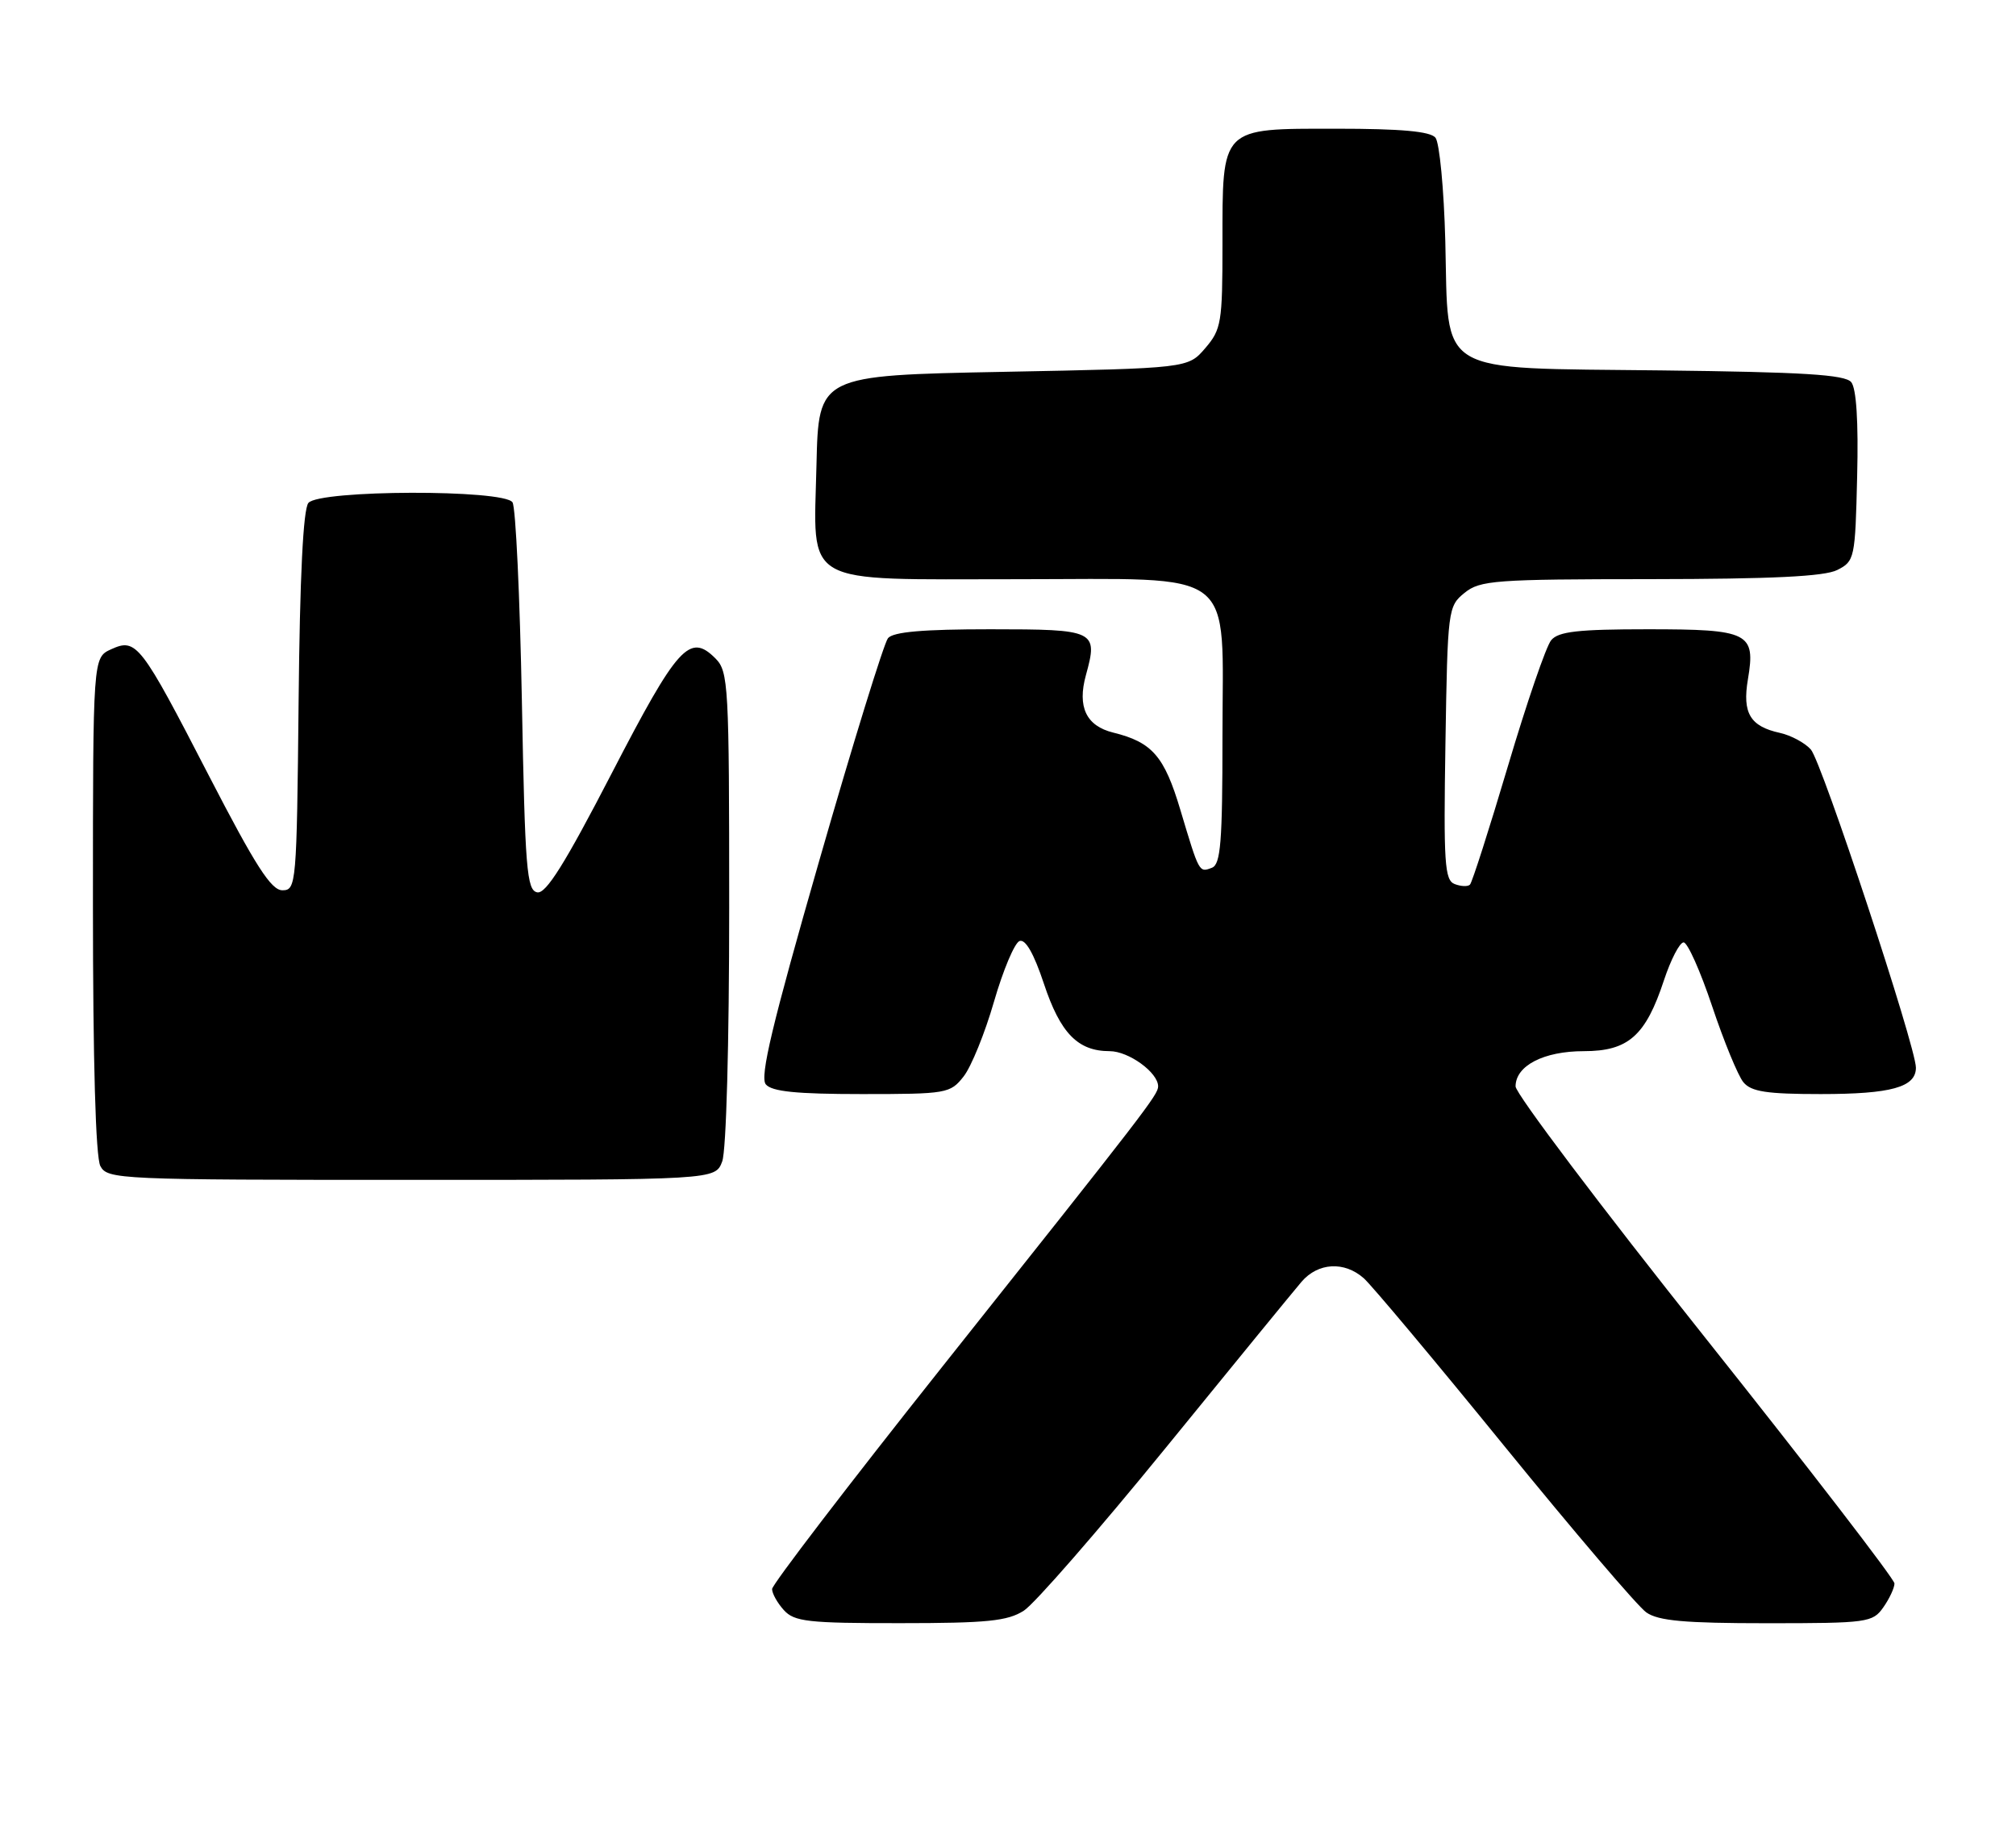<?xml version="1.0" encoding="UTF-8" standalone="no"?>
<!DOCTYPE svg PUBLIC "-//W3C//DTD SVG 1.1//EN" "http://www.w3.org/Graphics/SVG/1.1/DTD/svg11.dtd" >
<svg xmlns="http://www.w3.org/2000/svg" xmlns:xlink="http://www.w3.org/1999/xlink" version="1.1" viewBox="0 0 282 256">
 <g >
 <path fill="currentColor"
d=" M 143.22 225.24 C 144.71 224.29 153.63 214.05 163.04 202.50 C 172.44 190.95 181.00 180.49 182.06 179.25 C 184.37 176.56 188.04 176.35 190.76 178.75 C 191.85 179.71 200.71 190.28 210.44 202.24 C 220.17 214.19 229.10 224.66 230.29 225.49 C 231.98 226.67 235.65 227.00 247.17 227.00 C 261.24 227.00 261.95 226.90 263.44 224.78 C 264.30 223.56 265.00 222.05 265.00 221.44 C 265.00 220.83 253.07 205.35 238.50 187.04 C 223.92 168.73 212.00 152.93 212.00 151.93 C 212.00 149.03 215.94 147.00 221.55 147.00 C 227.77 147.00 230.20 144.85 232.76 137.07 C 233.72 134.18 234.95 131.80 235.50 131.79 C 236.05 131.77 237.85 135.80 239.50 140.73 C 241.15 145.66 243.12 150.44 243.87 151.35 C 244.97 152.67 247.13 153.00 254.69 153.00 C 264.54 153.00 268.00 152.04 268.00 149.31 C 268.00 146.39 254.84 106.54 253.30 104.81 C 252.47 103.88 250.52 102.83 248.97 102.49 C 244.81 101.58 243.70 99.72 244.50 95.00 C 245.60 88.47 244.66 88.00 230.50 88.00 C 220.74 88.00 217.99 88.31 216.98 89.53 C 216.28 90.36 213.56 98.28 210.94 107.11 C 208.31 115.95 205.92 123.42 205.62 123.71 C 205.33 124.01 204.36 123.97 203.48 123.63 C 202.07 123.09 201.92 120.70 202.19 103.92 C 202.49 85.23 202.55 84.78 204.86 82.91 C 207.03 81.15 209.10 81.00 230.86 80.99 C 247.89 80.97 255.20 80.62 257.00 79.71 C 259.43 78.48 259.51 78.10 259.78 66.61 C 259.97 58.98 259.67 54.31 258.95 53.44 C 258.08 52.39 252.20 52.03 232.44 51.80 C 200.45 51.42 202.65 52.73 202.17 33.73 C 201.98 26.45 201.36 19.94 200.79 19.25 C 200.06 18.37 195.98 18.00 186.93 18.00 C 170.64 18.00 171.00 17.64 171.00 34.17 C 171.00 45.11 170.84 46.07 168.59 48.69 C 166.18 51.50 166.18 51.50 140.34 52.00 C 114.50 52.50 114.50 52.50 114.21 65.00 C 113.82 82.18 111.75 81.00 142.30 81.00 C 173.55 81.00 171.00 79.04 171.00 103.07 C 171.00 117.72 170.75 120.88 169.53 121.35 C 167.72 122.04 167.76 122.11 165.11 113.26 C 162.87 105.75 161.17 103.79 155.72 102.45 C 151.94 101.52 150.67 98.86 151.90 94.41 C 153.62 88.17 153.27 88.00 138.52 88.00 C 129.12 88.00 124.94 88.36 124.21 89.25 C 123.65 89.94 119.31 103.95 114.59 120.39 C 108.02 143.24 106.26 150.60 107.12 151.64 C 107.96 152.65 111.40 153.00 120.55 153.00 C 132.43 153.00 132.92 152.92 134.79 150.54 C 135.86 149.18 137.77 144.48 139.04 140.08 C 140.31 135.68 141.92 131.86 142.61 131.60 C 143.44 131.28 144.62 133.35 146.02 137.56 C 148.32 144.49 150.77 147.00 155.22 147.00 C 157.88 147.00 162.00 149.99 162.00 151.92 C 162.00 153.09 160.37 155.21 131.68 191.29 C 118.66 207.68 108.00 221.60 108.00 222.22 C 108.00 222.84 108.74 224.17 109.65 225.17 C 111.11 226.78 113.03 227.00 125.90 226.99 C 138.08 226.99 140.95 226.70 143.22 225.24 Z  M 101.02 162.43 C 101.59 160.96 102.00 145.91 102.00 126.93 C 102.00 95.76 101.90 93.90 100.07 92.07 C 96.47 88.47 94.79 90.33 85.58 108.12 C 79.03 120.78 76.37 125.03 75.15 124.79 C 73.68 124.51 73.44 121.53 73.00 97.99 C 72.72 83.42 72.14 70.94 71.69 70.25 C 70.50 68.42 44.67 68.49 43.14 70.33 C 42.41 71.21 41.94 80.64 41.77 98.08 C 41.51 123.74 41.44 124.50 39.50 124.50 C 37.93 124.50 35.74 121.09 29.26 108.55 C 19.65 89.93 19.08 89.19 15.54 90.80 C 13.00 91.96 13.00 91.96 13.00 126.54 C 13.00 148.47 13.38 161.84 14.04 163.07 C 15.03 164.93 16.58 165.00 57.56 165.00 C 100.05 165.00 100.05 165.00 101.02 162.43 Z "/>
</g>
</svg>